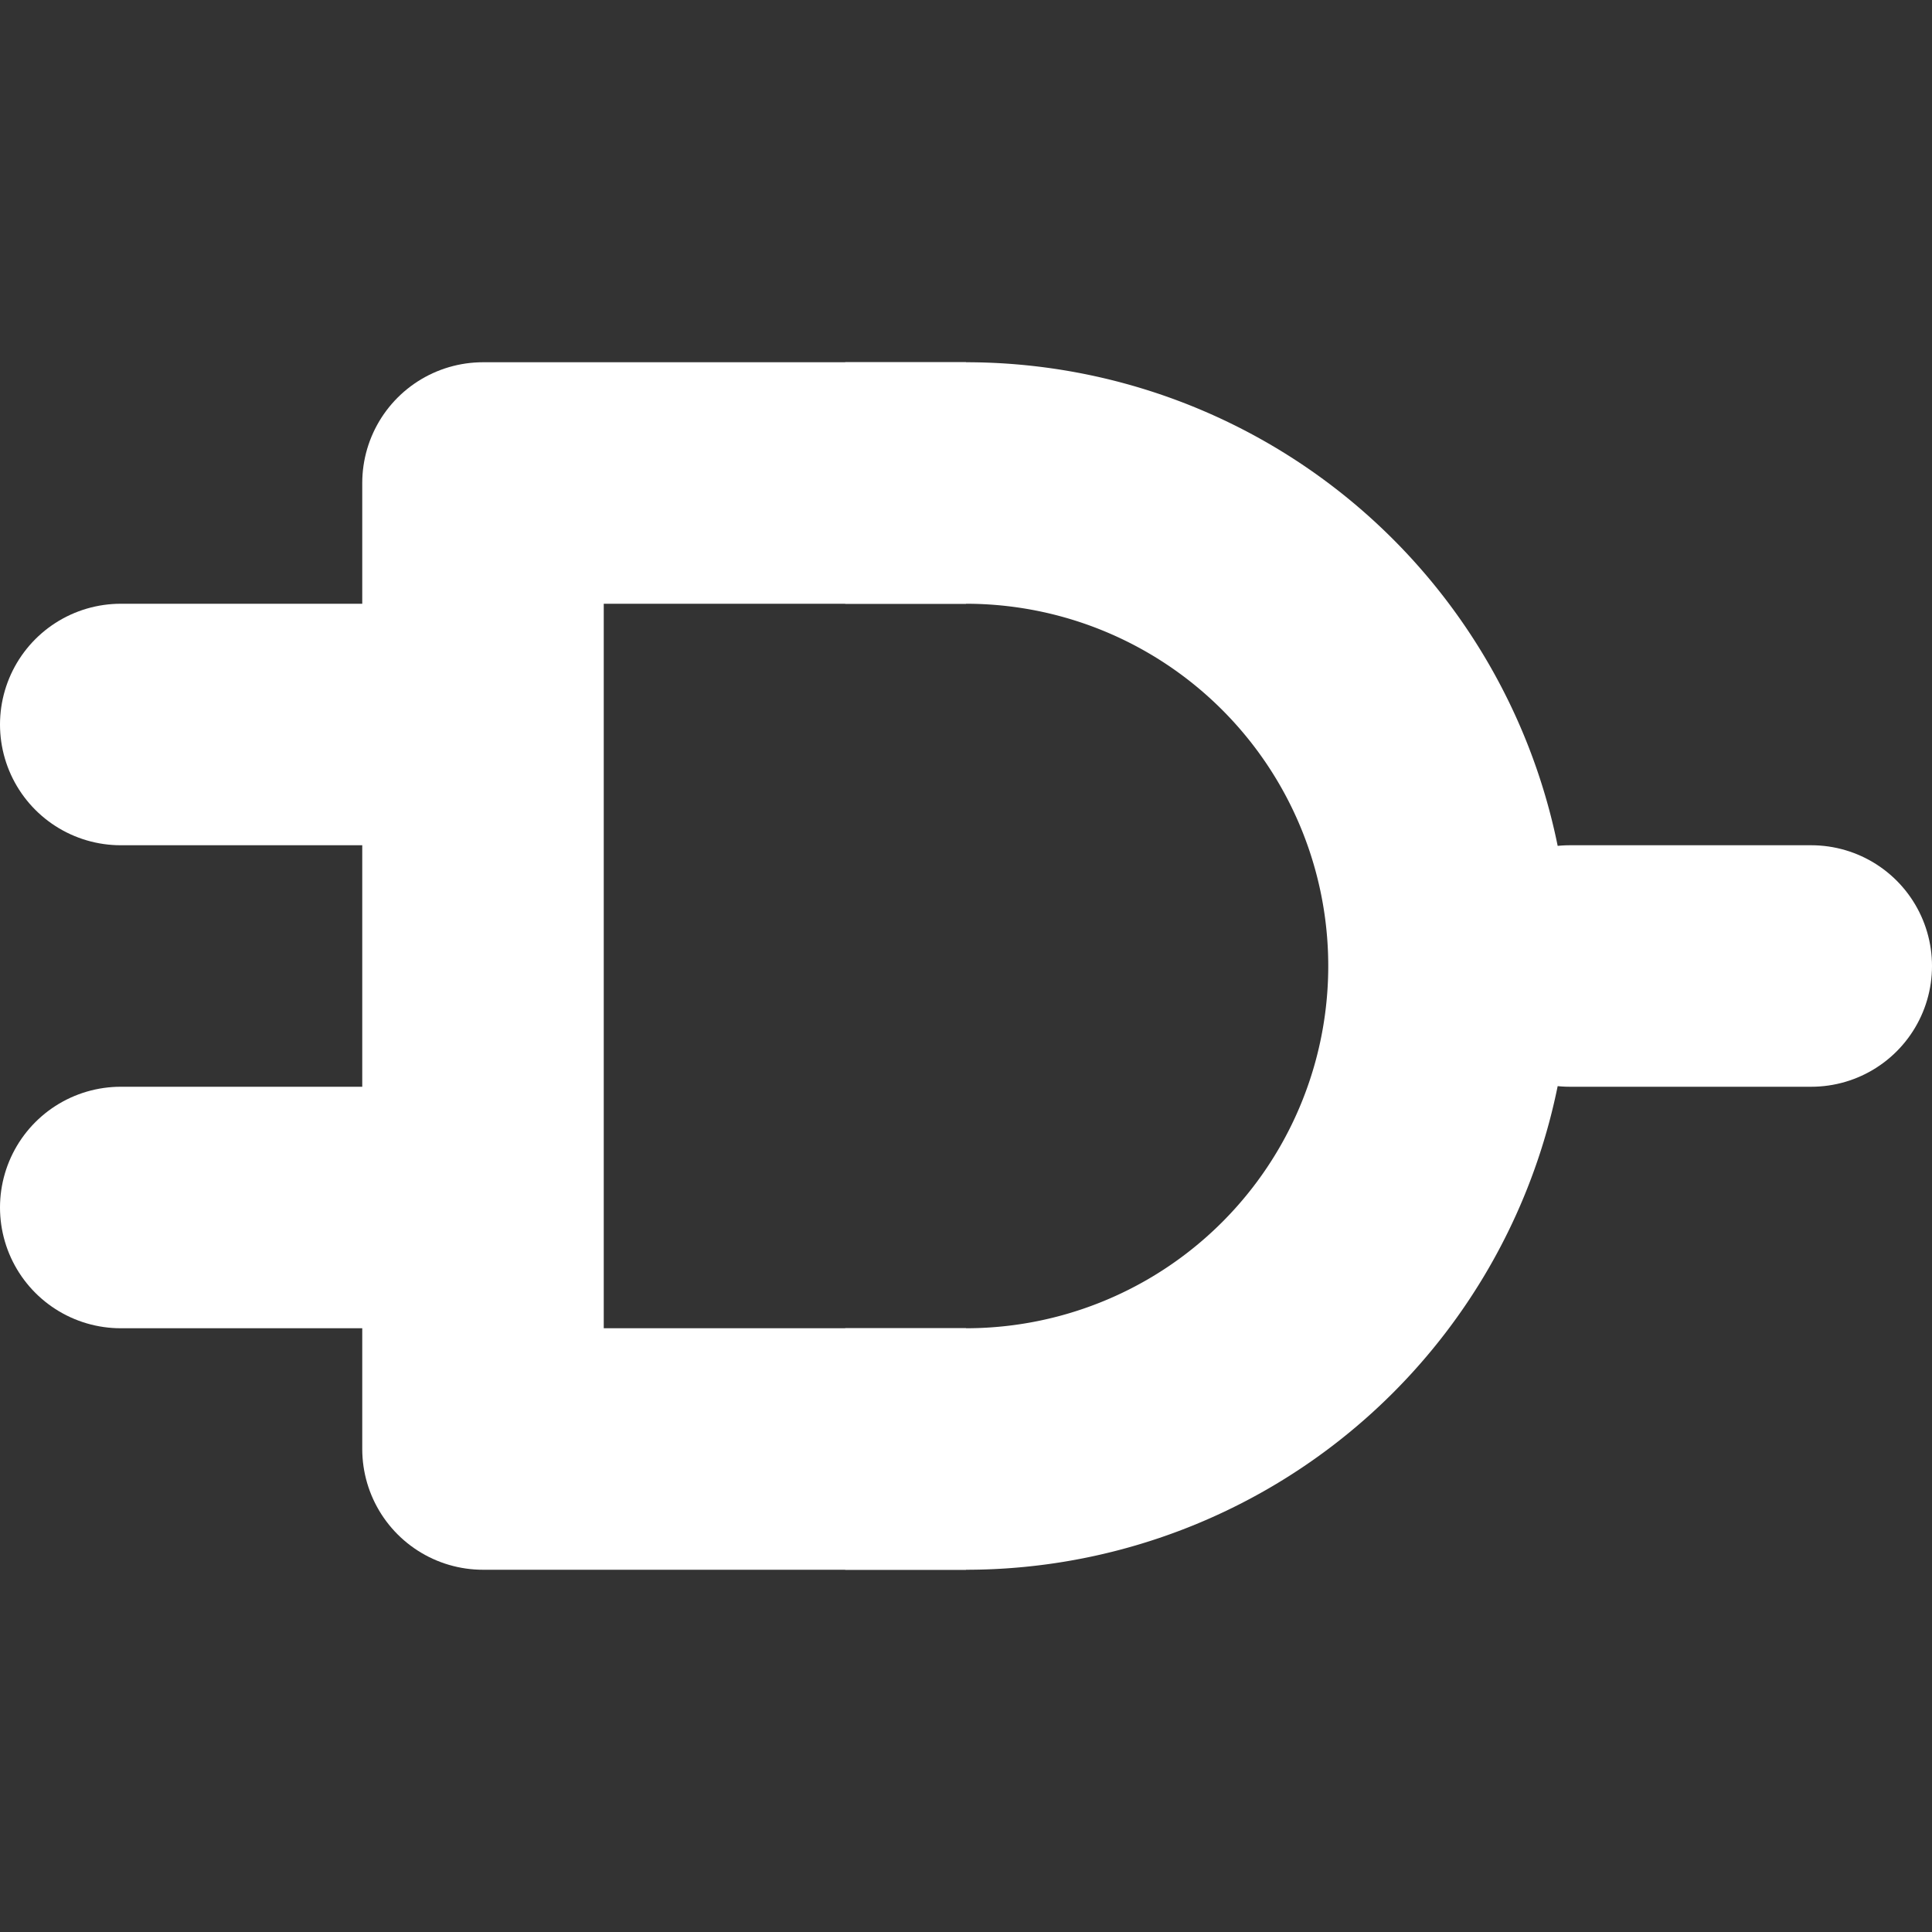 <?xml version="1.0" encoding="UTF-8" standalone="no"?>
<!-- Created with Inkscape (http://www.inkscape.org/) -->

<svg
   width="16"
   height="16"
   viewBox="0 0 16 16"
   version="1.1"
   id="svg1"
   inkscape:version="1.4 (e7c3feb100, 2024-10-09)"
   sodipodi:docname="logic.svg"
   xmlns:inkscape="http://www.inkscape.org/namespaces/inkscape"
   xmlns:sodipodi="http://sodipodi.sourceforge.net/DTD/sodipodi-0.dtd"
   xmlns="http://www.w3.org/2000/svg"
   xmlns:svg="http://www.w3.org/2000/svg">
  <rect x="0" y="0" width="16" height="16" fill="#333333" stroke="none"/>
  <sodipodi:namedview
     id="namedview1"
     pagecolor="#ffffff"
     bordercolor="#999999"
     borderopacity="1"
     inkscape:showpageshadow="2"
     inkscape:pageopacity="0"
     inkscape:pagecheckerboard="0"
     inkscape:deskcolor="#d1d1d1"
     inkscape:document-units="px"
     inkscape:zoom="32"
     inkscape:cx="8.234375"
     inkscape:cy="8.484375"
     inkscape:window-width="1795"
     inkscape:window-height="1036"
     inkscape:window-x="0"
     inkscape:window-y="0"
     inkscape:window-maximized="1"
     inkscape:current-layer="layer1" />
  <defs
     id="defs1" />
  <g
     inkscape:label="Layer 1"
     inkscape:groupmode="layer"
     id="layer1">
    <path
       style="fill:none;fill-opacity:1;stroke:#ffffff;stroke-width:2;stroke-linecap:square;stroke-linejoin:round;stroke-opacity:1"
       id="path4"
       sodipodi:type="arc"
       sodipodi:cx="8"
       sodipodi:cy="8"
       sodipodi:rx="4"
       sodipodi:ry="4"
       sodipodi:start="4.712389"
       sodipodi:end="1.5707963"
       sodipodi:arc-type="arc"
       d="m 8,4 a 4,4 0 0 1 4,4 4,4 0 0 1 -4,4"
       sodipodi:open="true" />
    <path
       style="fill:none;fill-opacity:1;stroke:#ffffff;stroke-width:2;stroke-linecap:square;stroke-linejoin:round;stroke-opacity:1"
       d="M 7,4 H 4 v 8 h 3"
       id="path5"
       sodipodi:nodetypes="cccc" />
    <path
       style="fill:none;fill-opacity:1;stroke:#ffffff;stroke-width:2;stroke-linecap:round;stroke-linejoin:round;stroke-opacity:1"
       d="M 3,6 H 1 m 2,4 H 1 M 15,8 h -2"
       id="path6"
       sodipodi:nodetypes="cc" />
  </g>
</svg>
